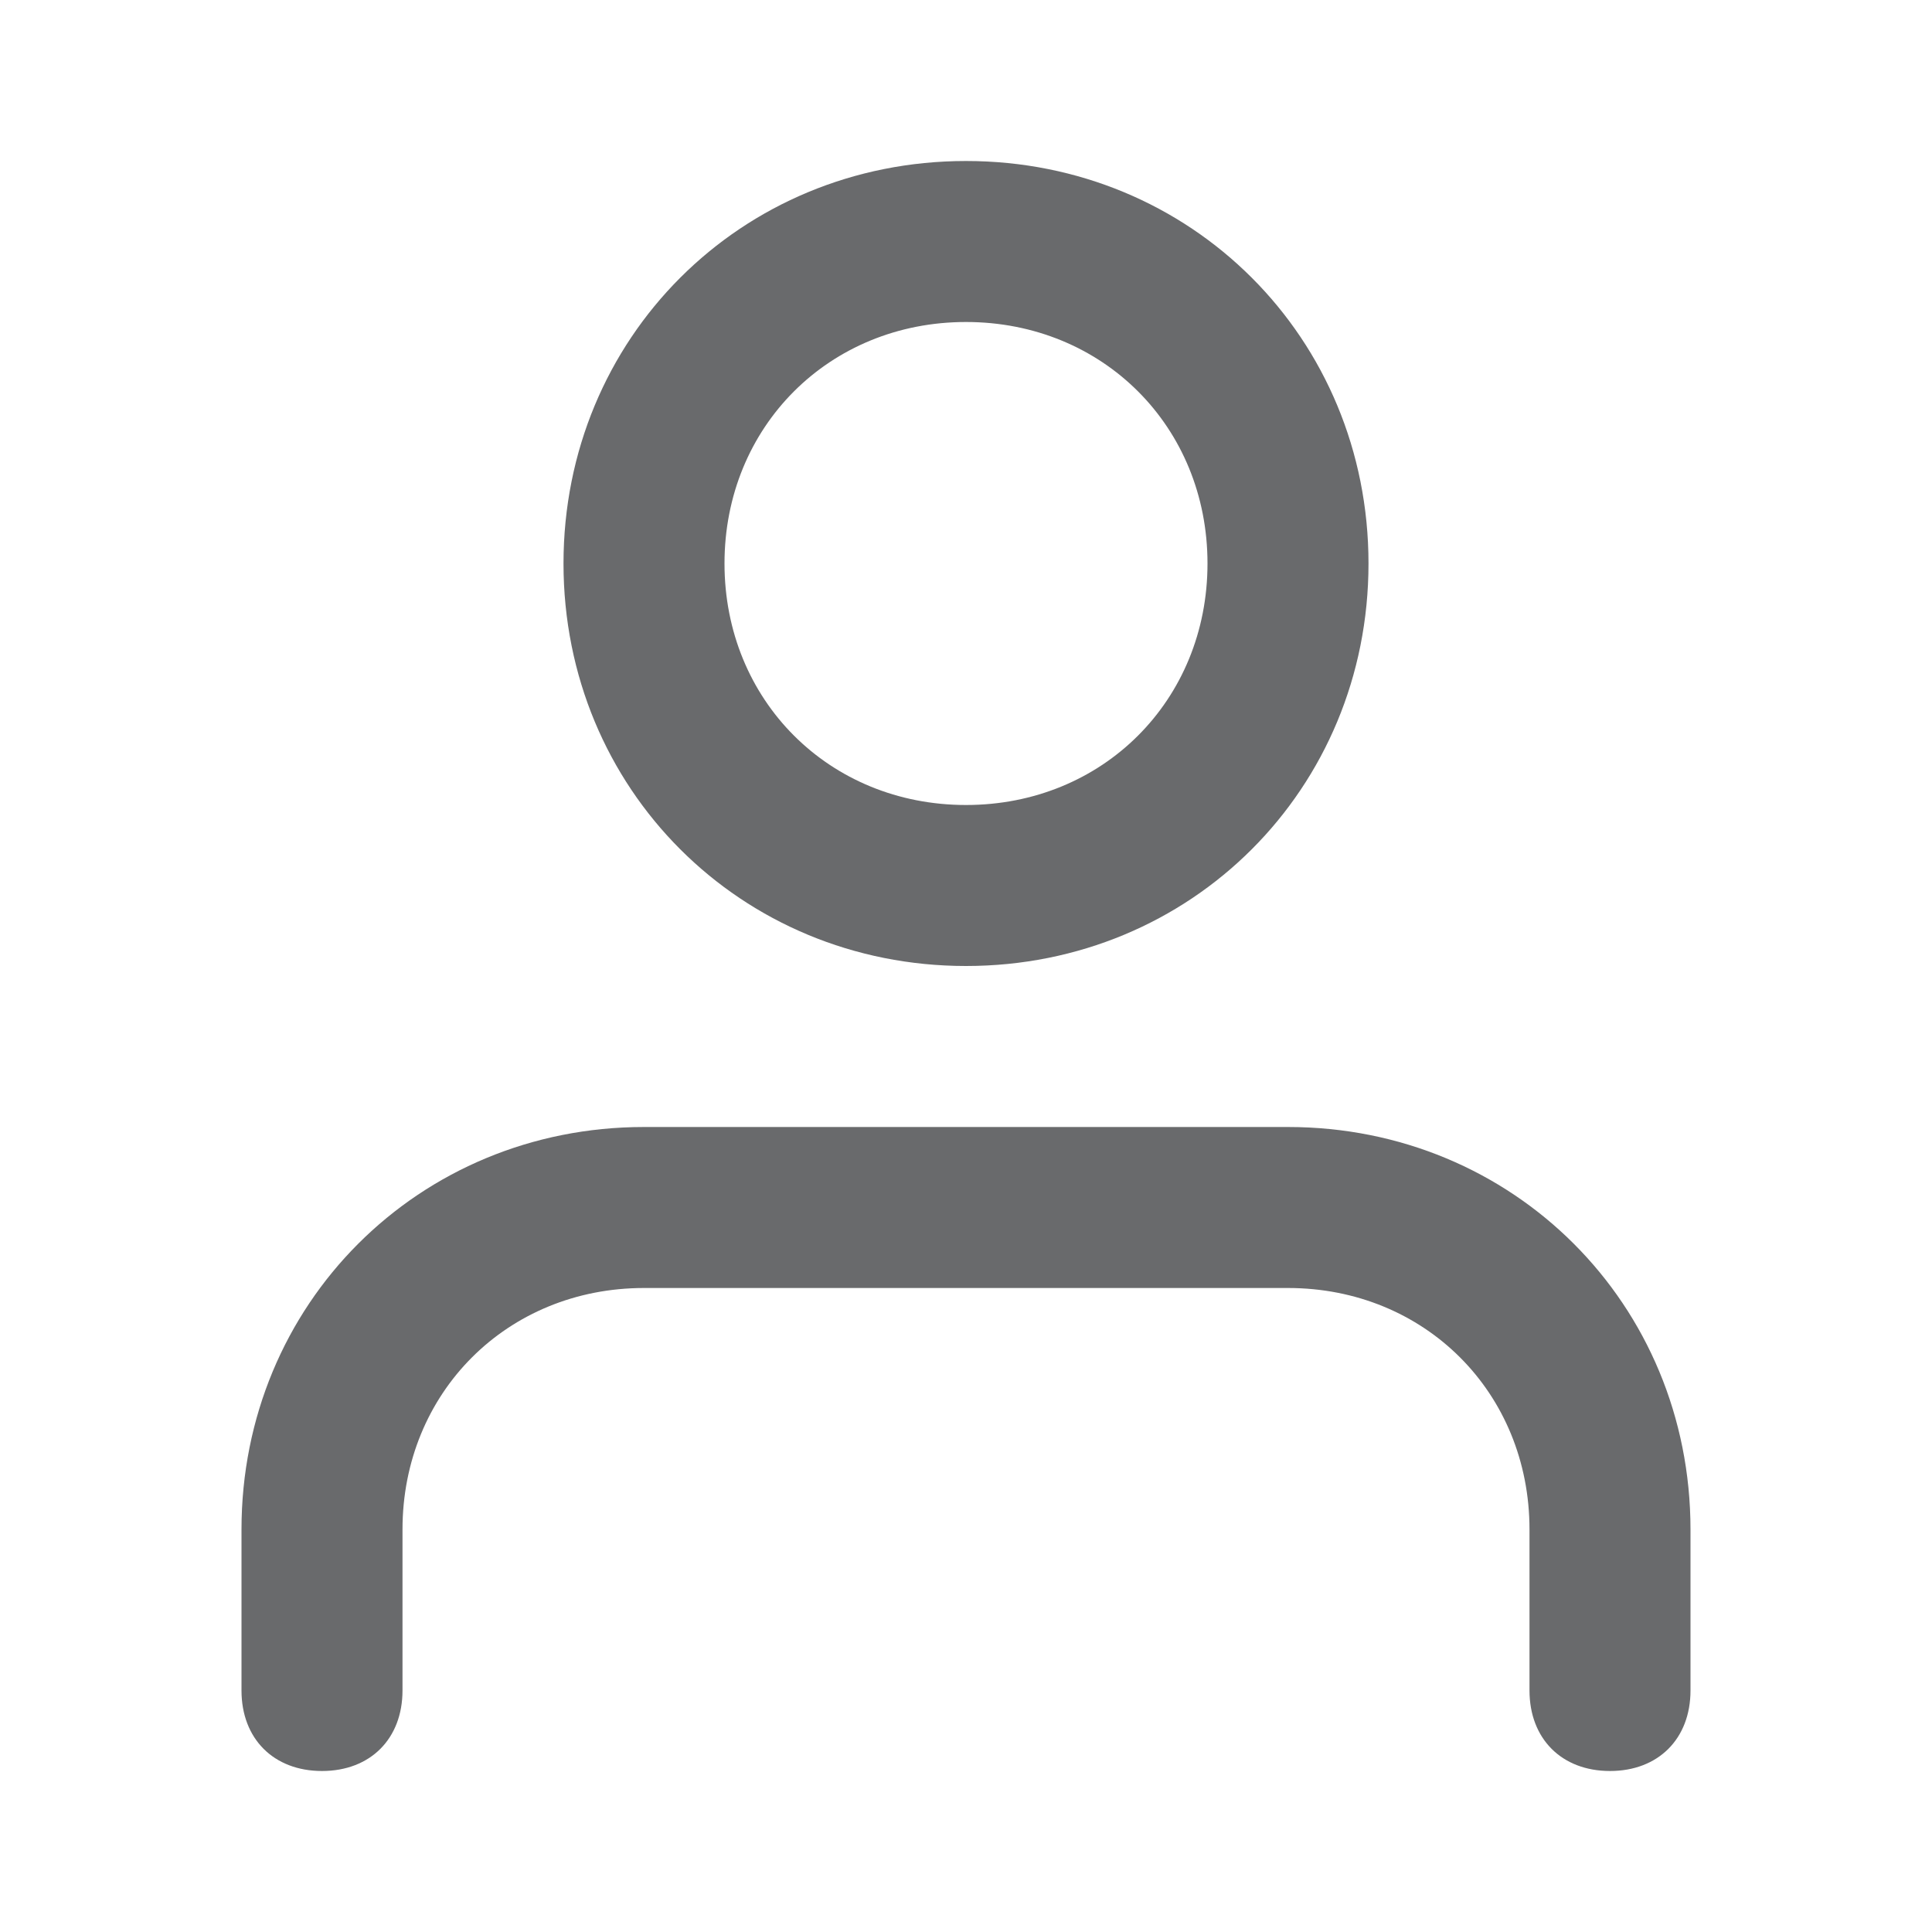 <?xml version="1.0" encoding="utf-8"?>
<!-- Generator: Adobe Illustrator 25.0.1, SVG Export Plug-In . SVG Version: 6.00 Build 0)  -->
<svg version="1.1" id="Layer_1" xmlns="http://www.w3.org/2000/svg" xmlns:xlink="http://www.w3.org/1999/xlink" x="0px" y="0px"
	 viewBox="0 0 24 24" style="enable-background:new 0 0 24 24;" xml:space="preserve">
<style type="text/css">
	.st0{fill:#696A6C;}
</style>
<g>
	<path class="st0" d="M20,22c-0.6,0-1-0.4-1-1v-2c0-1.7-1.3-3-3-3H8c-1.7,0-3,1.3-3,3v2c0,0.6-0.4,1-1,1s-1-0.4-1-1v-2
		c0-2.8,2.2-5,5-5h8c2.8,0,5,2.2,5,5v2C21,21.6,20.6,22,20,22z"/>
</g>
<g>
	<path class="st0" d="M12,12c-2.8,0-5-2.2-5-5s2.2-5,5-5s5,2.2,5,5S14.8,12,12,12z M12,4c-1.7,0-3,1.3-3,3s1.3,3,3,3s3-1.3,3-3
		S13.7,4,12,4z"/>
</g>
</svg>
